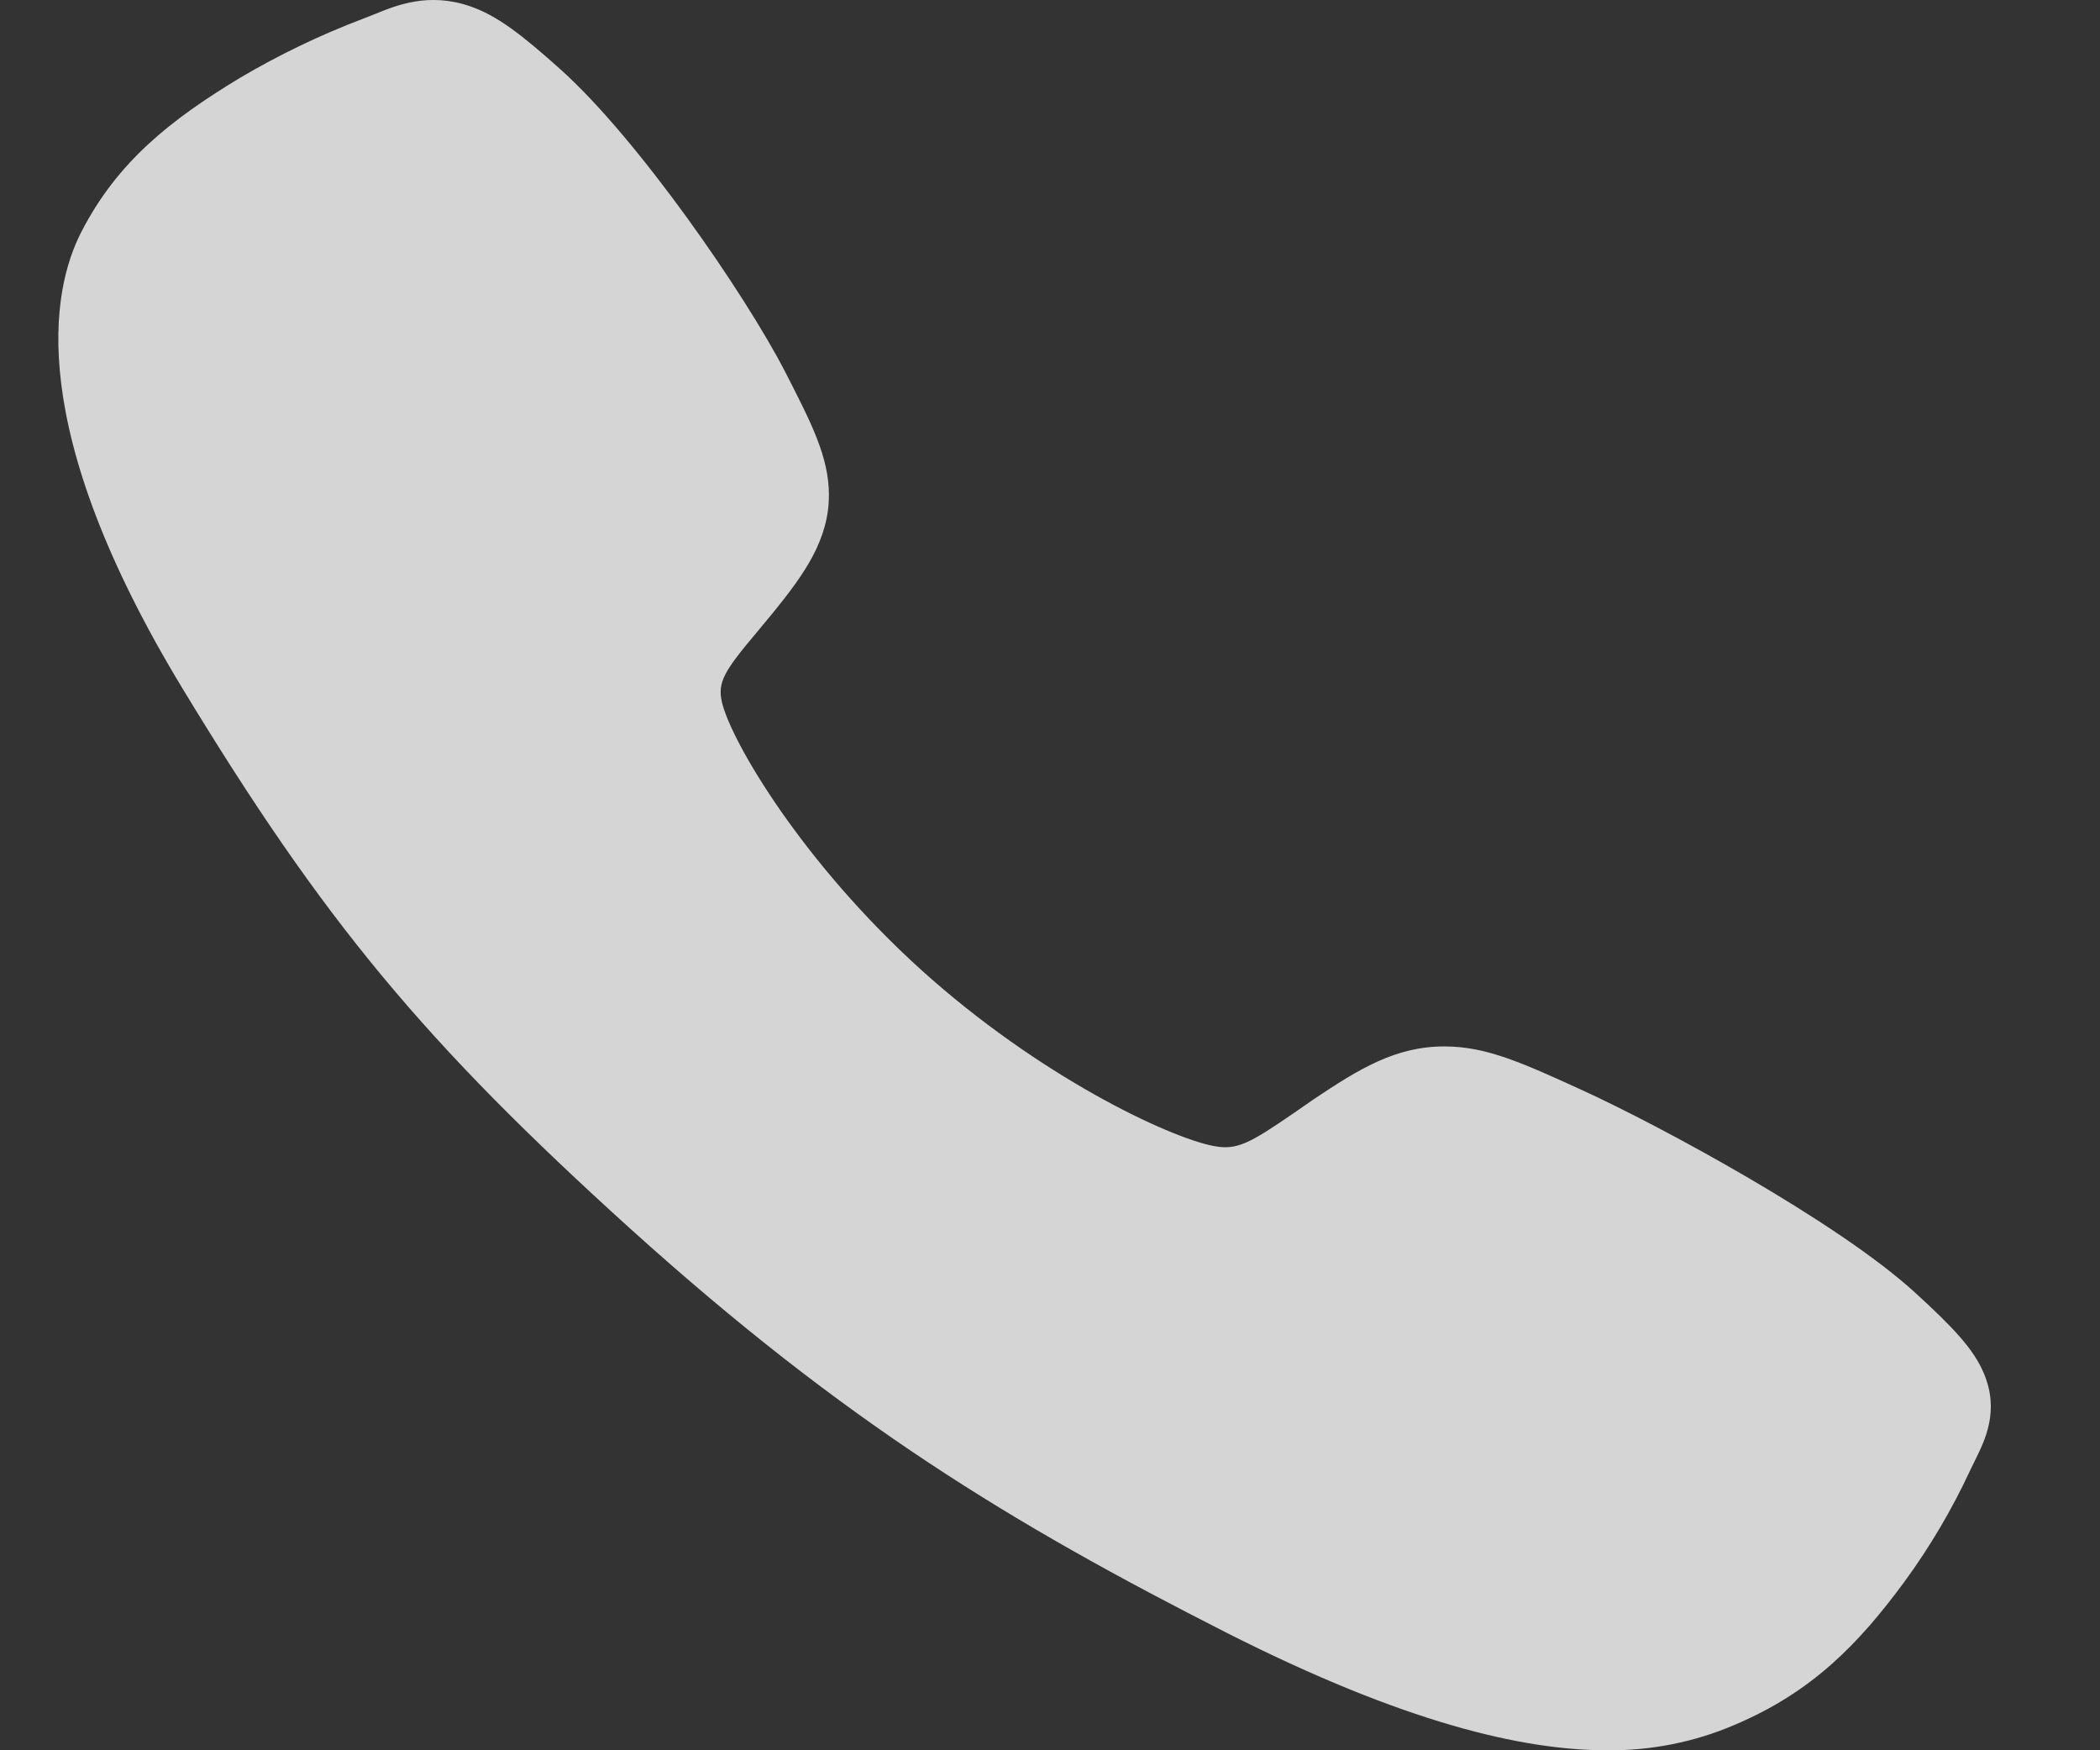 <svg width="18" height="15" viewBox="0 0 18 15" fill="none" xmlns="http://www.w3.org/2000/svg">
<rect x="0" y="0" width="18" height="15" fill="#333333" stroke="none"/>
<path d="M13.773 15C13.051 15 12.037 14.764 10.518 13.995C8.672 13.058 7.244 12.192 5.407 10.534C3.636 8.932 2.775 7.895 1.569 5.908C0.206 3.664 0.439 2.488 0.698 1.986C1.007 1.385 1.464 1.026 2.054 0.669C2.389 0.471 2.743 0.3 3.113 0.16C3.15 0.146 3.184 0.132 3.215 0.12C3.398 0.045 3.675 -0.068 4.027 0.053C4.261 0.133 4.47 0.296 4.798 0.589C5.47 1.189 6.388 2.525 6.727 3.181C6.954 3.624 7.105 3.915 7.105 4.243C7.105 4.626 6.892 4.922 6.634 5.241C6.585 5.301 6.537 5.358 6.491 5.414C6.209 5.749 6.148 5.845 6.188 6.018C6.271 6.365 6.886 7.399 7.896 8.312C8.907 9.225 10.016 9.747 10.401 9.821C10.6 9.86 10.709 9.801 11.091 9.538C11.145 9.5 11.201 9.461 11.26 9.421C11.655 9.156 11.966 8.968 12.379 8.968H12.382C12.741 8.968 13.049 9.109 13.56 9.342C14.226 9.646 15.746 10.467 16.413 11.076C16.737 11.372 16.918 11.561 17.006 11.773C17.139 12.092 17.014 12.342 16.932 12.509C16.919 12.537 16.903 12.568 16.887 12.601C16.732 12.935 16.543 13.256 16.322 13.558C15.929 14.091 15.53 14.503 14.866 14.783C14.524 14.93 14.15 15.004 13.773 15Z" fill="#F5F5F5" fill-opacity="0.83"/>
</svg>
